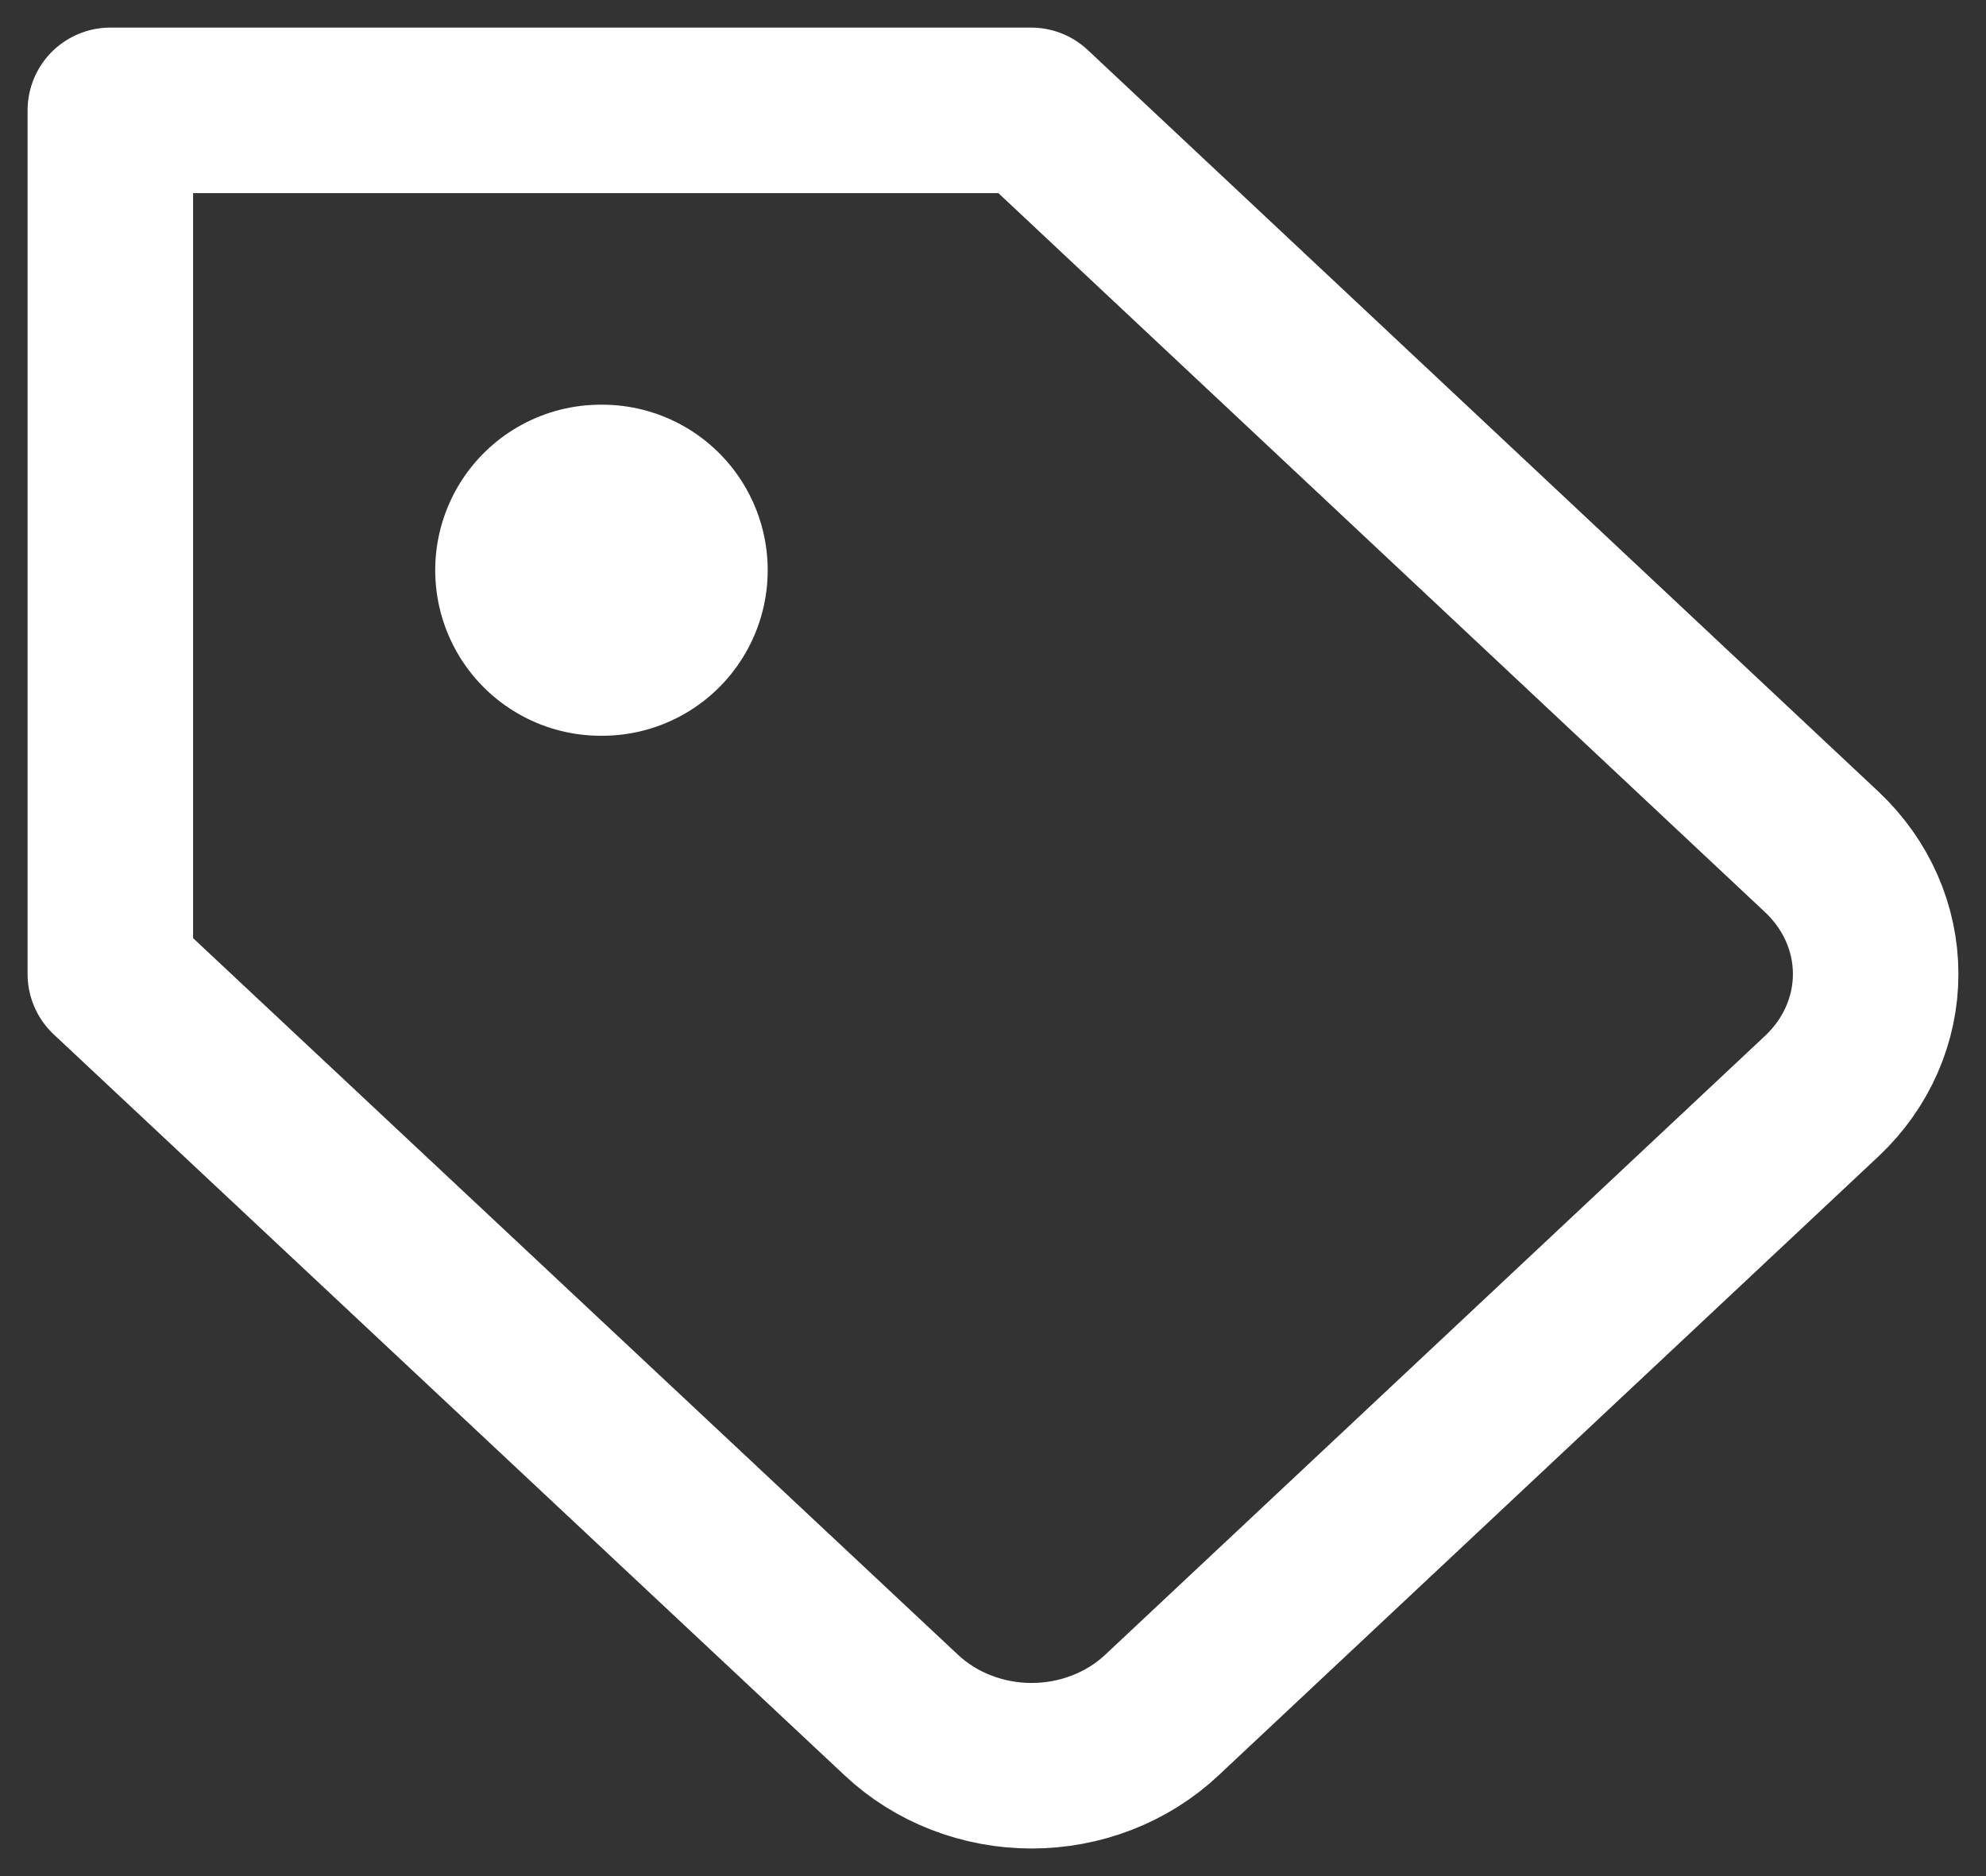 <svg width="36" height="34" viewBox="0 0 36 34" fill="none" xmlns="http://www.w3.org/2000/svg">
<rect x="0" y="0" width="36" height="34" fill="#333333" stroke="none"/>
<path d="M33.029 19.859L21.061 31.082C20.752 31.373 20.383 31.604 19.978 31.761C19.573 31.919 19.138 32 18.7 32C18.261 32 17.827 31.919 17.421 31.761C17.016 31.604 16.648 31.373 16.338 31.082L2 17.652V2H18.691L33.029 15.445C33.651 16.032 34 16.825 34 17.652C34 18.479 33.651 19.273 33.029 19.859V19.859Z" stroke="white" stroke-width="3" stroke-linecap="round" stroke-linejoin="round"/>
<path d="M10.889 10.334H10.916" stroke="white" stroke-width="6" stroke-linecap="round" stroke-linejoin="round"/>
</svg>
